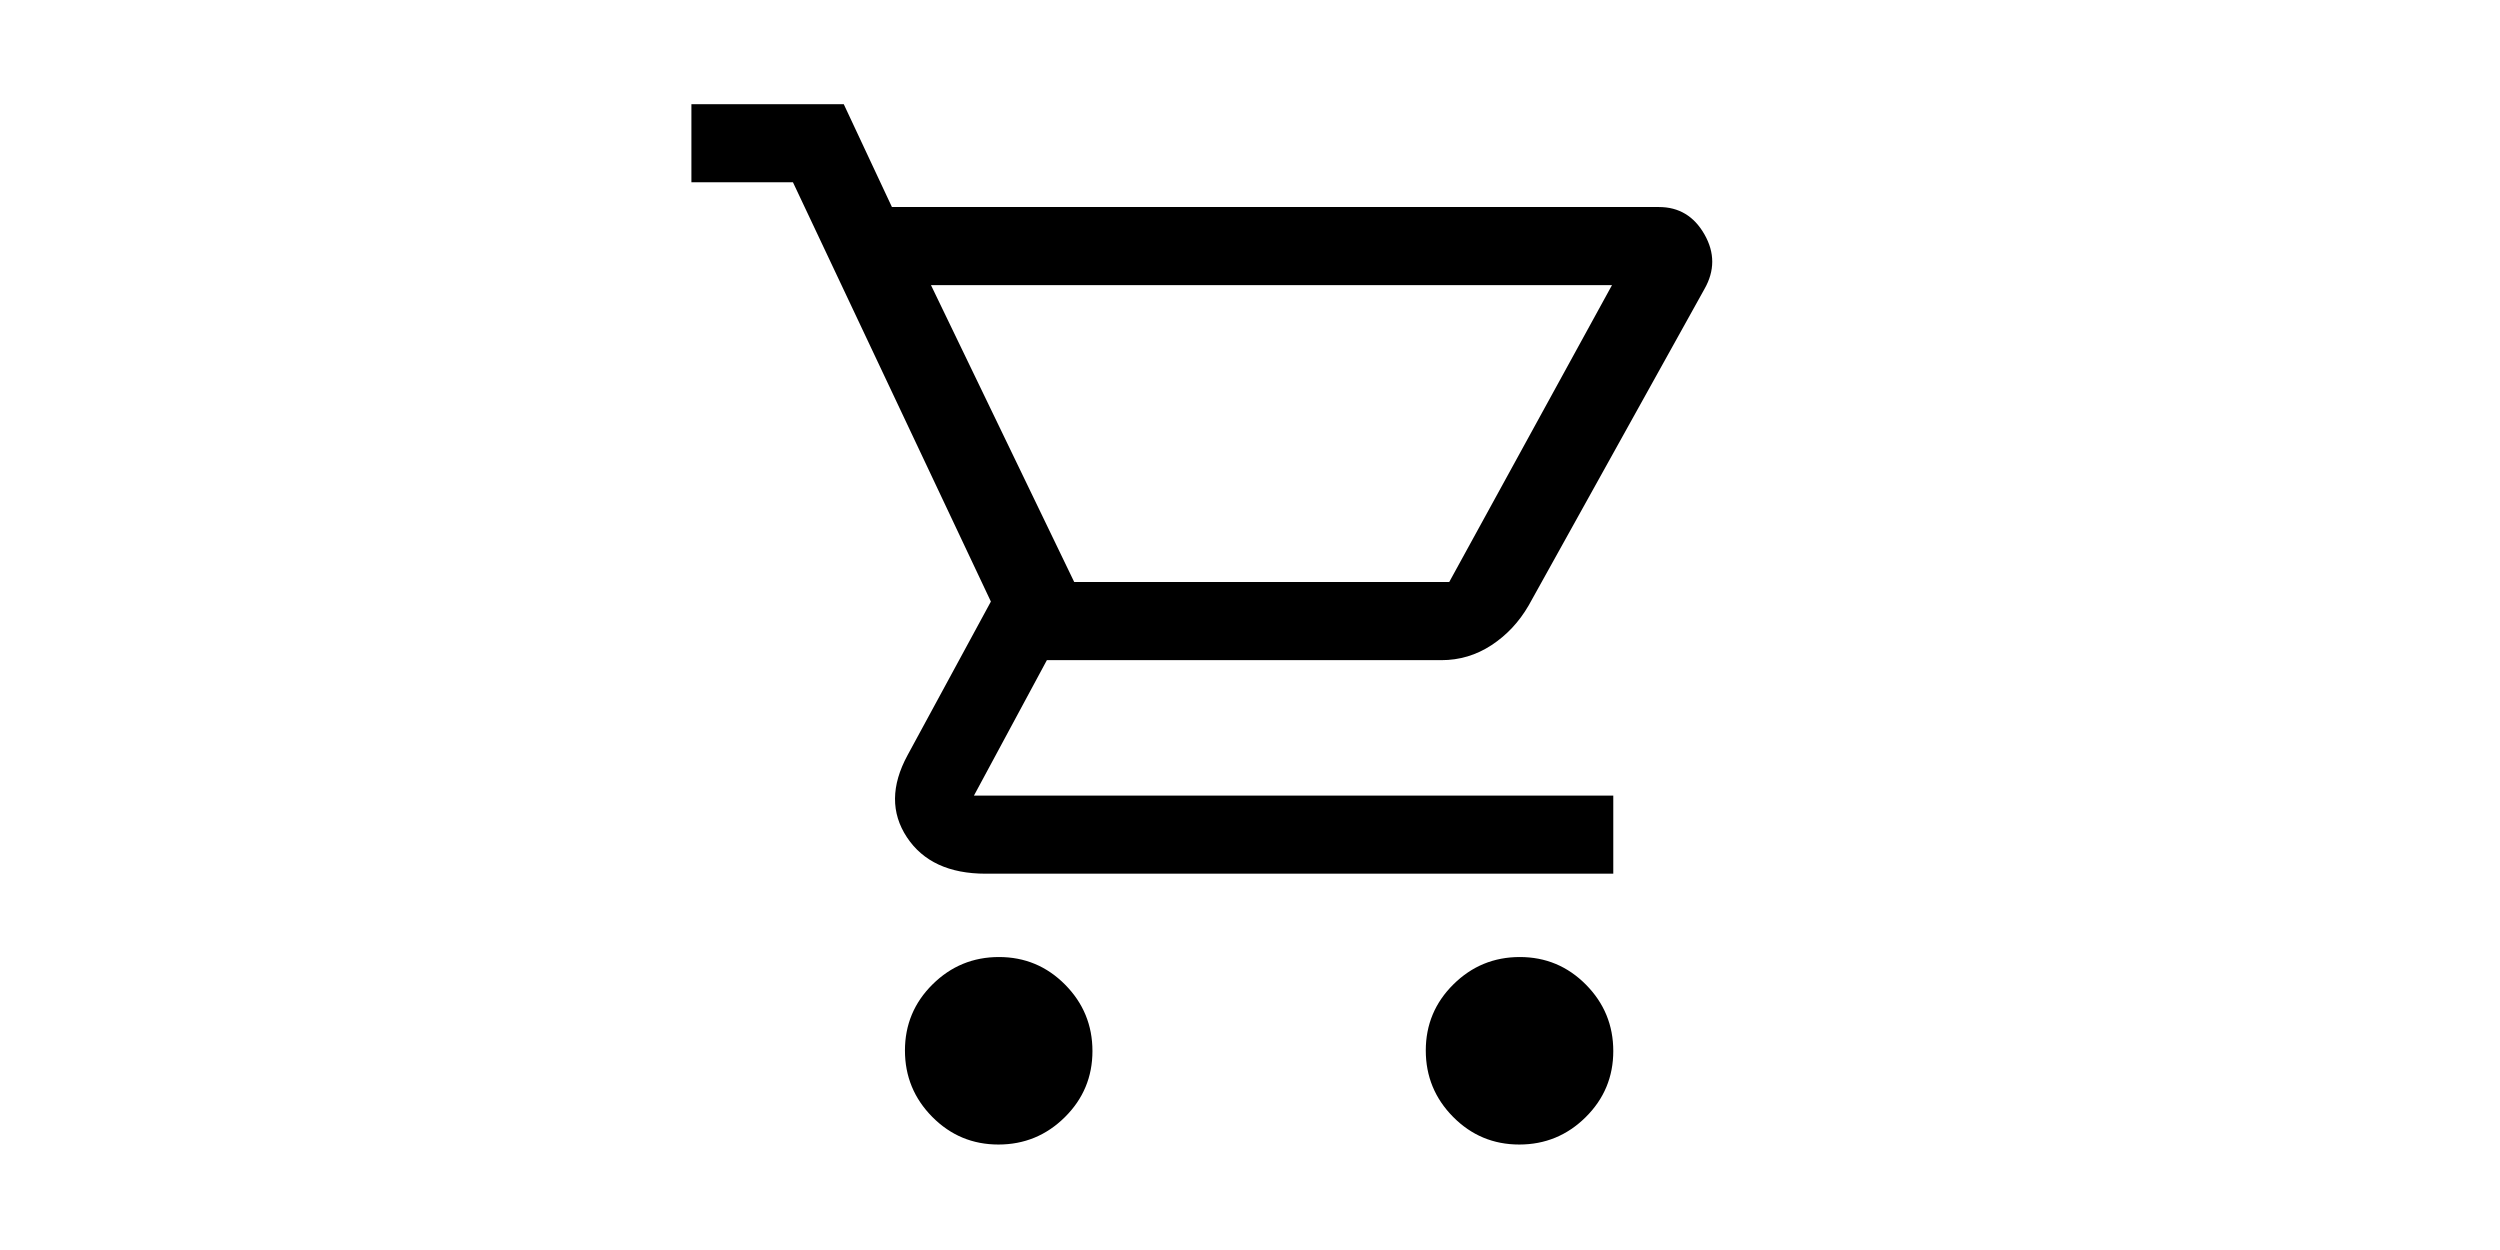 <svg xmlns="http://www.w3.org/2000/svg" height="24" viewBox="0 96 960 960" width="48"><path d="M286.788 975Q257 975 236 953.788q-21-21.213-21-51Q215 873 236.212 852q21.213-21 51-21Q317 831 338 852.212q21 21.213 21 51Q359 933 337.788 954q-21.213 21-51 21Zm400 0Q657 975 636 953.788q-21-21.213-21-51Q615 873 636.212 852q21.213-21 51-21Q717 831 738 852.212q21 21.213 21 51Q759 933 737.788 954q-21.213 21-51 21ZM235 315l110 228h288l125-228H235Zm-30-60h589.074q22.964 0 34.945 21Q841 297 829 318L694 561q-11 19-28.559 30.5Q647.881 603 627 603H324l-56 104h491v60H277q-42 0-60.5-28t.5-63l64-118-152-322H51v-60h117l37 79Zm140 288h288-288Z"/></svg>
